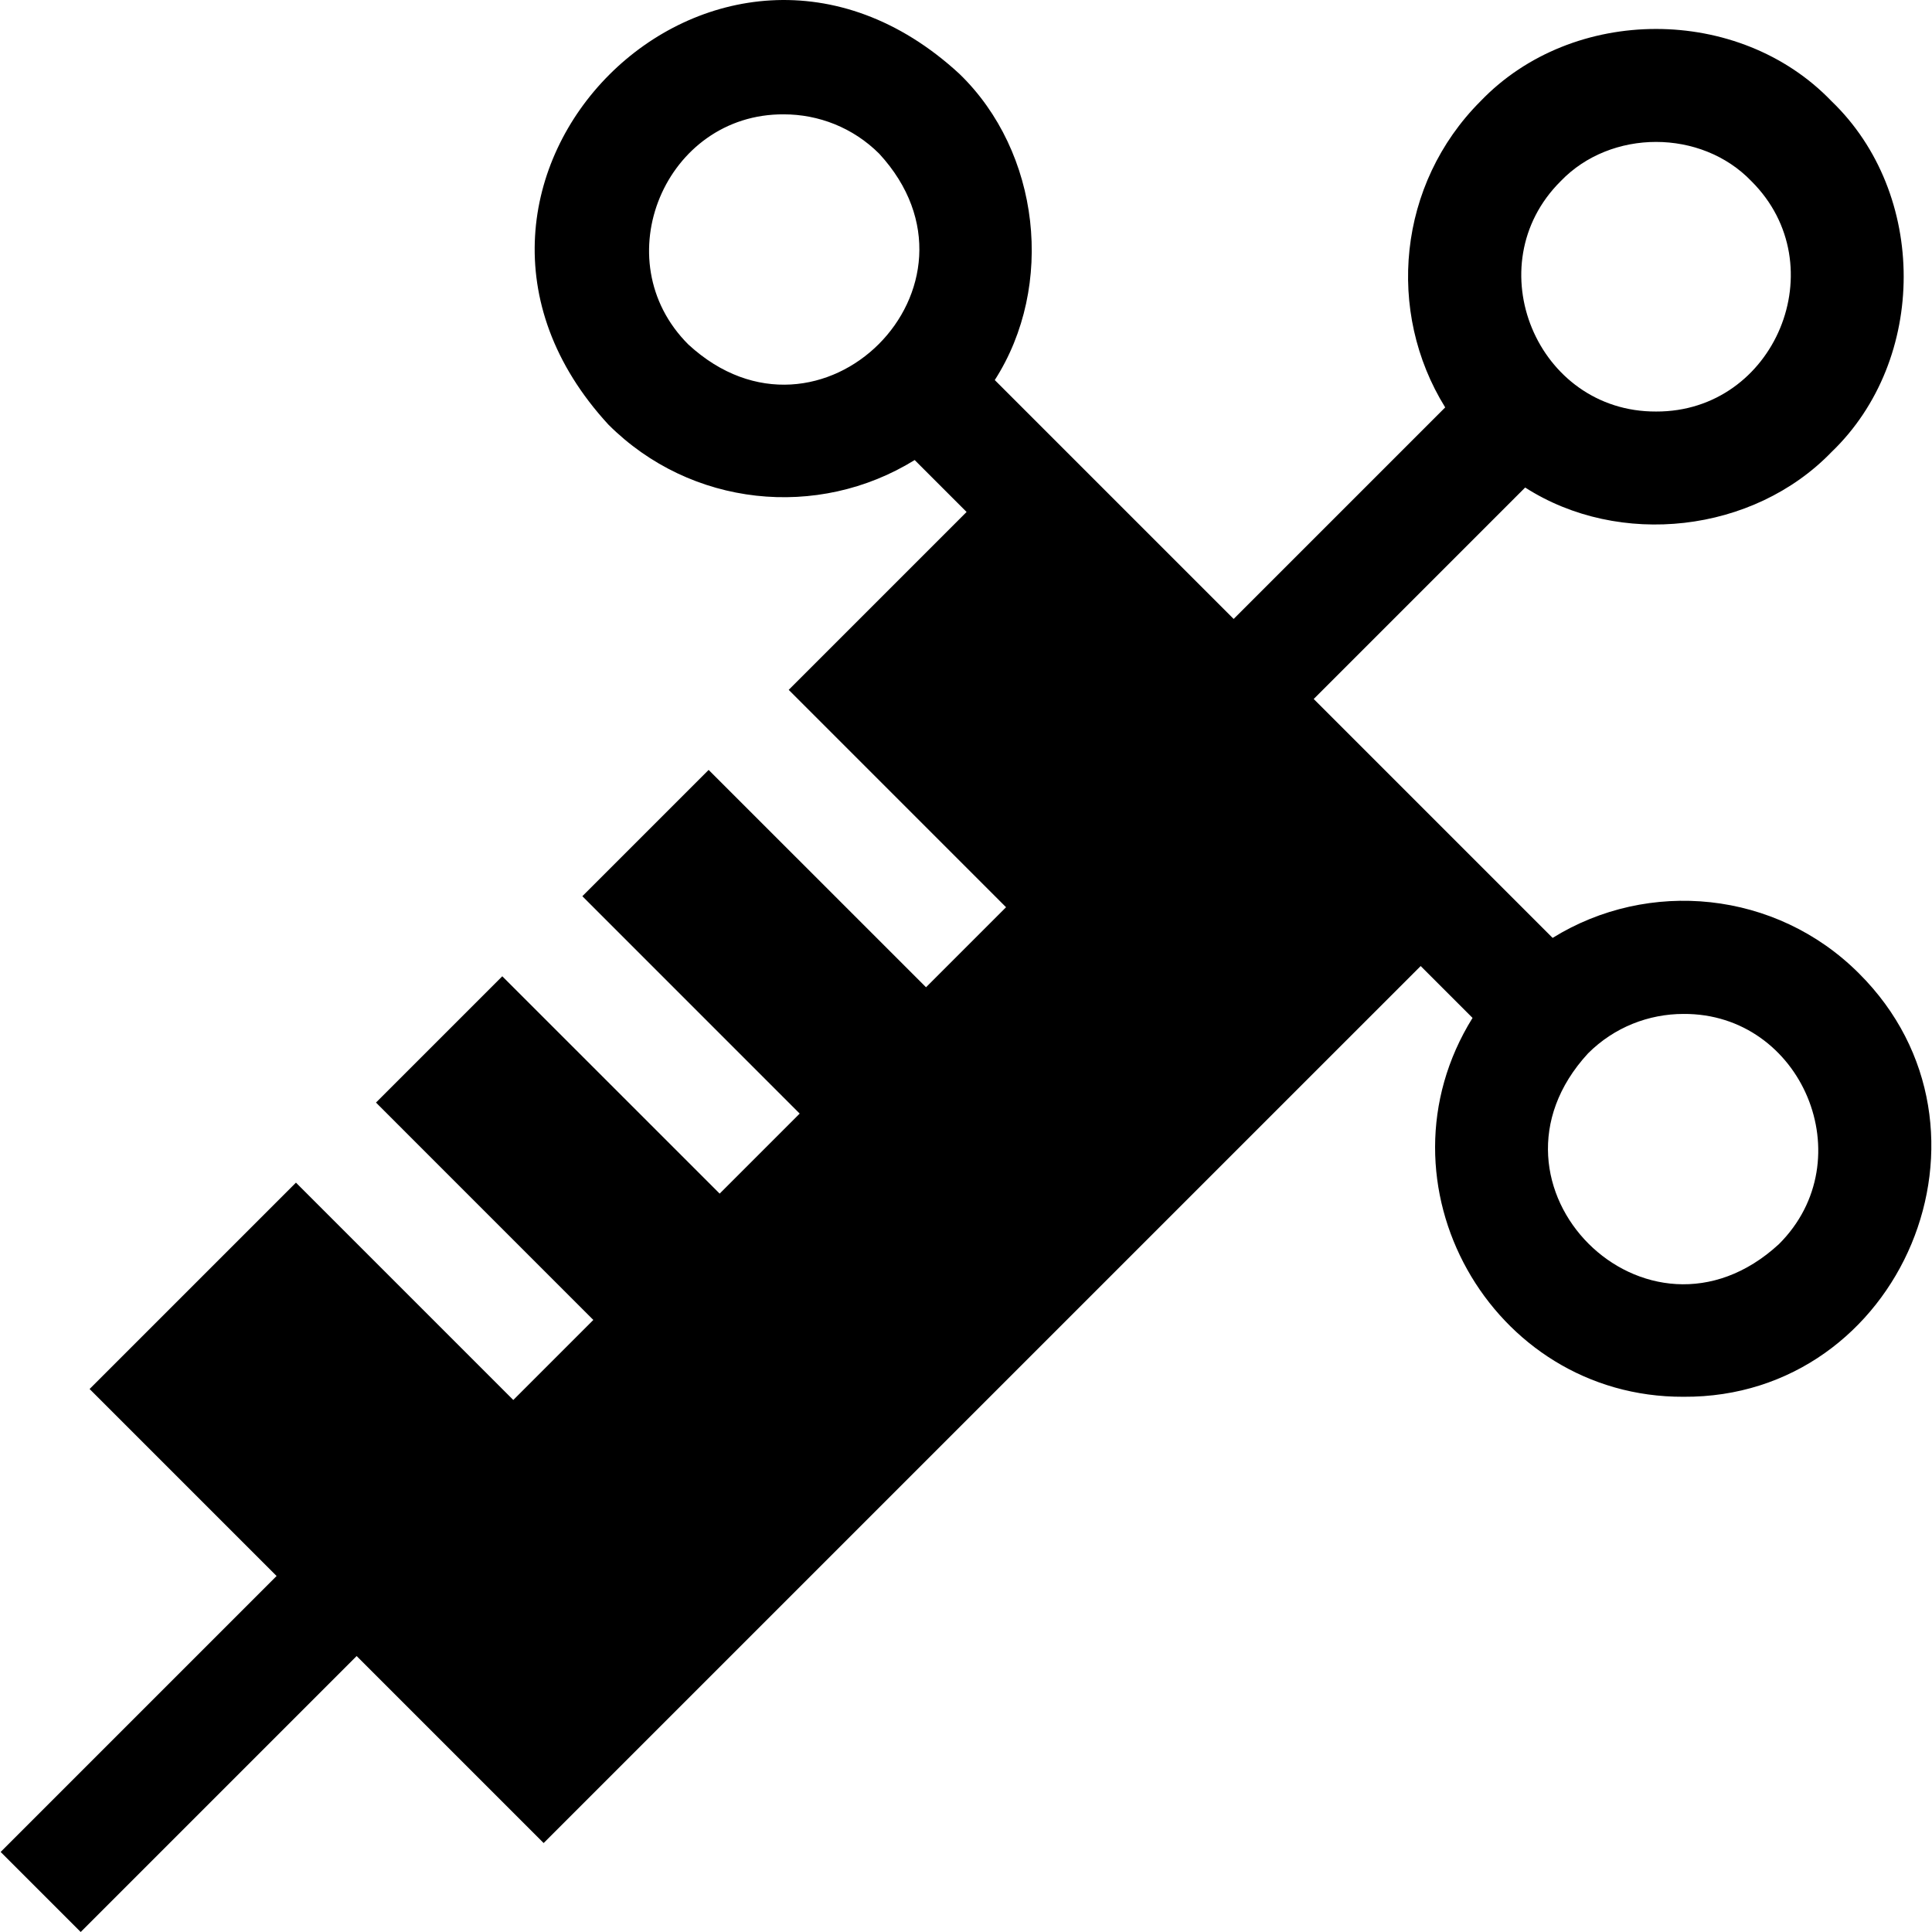 <svg id="Capa_1" enable-background="new 0 0 512.02 512.02" height="512" viewBox="0 0 512.02 512.02" width="512" xmlns="http://www.w3.org/2000/svg"><g><path d="m492.646 257.954c-21.99-21.99-55.809-25.12-81.169-9.391l-63.319-63.318 56.043-56.043c24.955 16.022 60.465 12.067 81.184-9.398 25.507-24.481 25.512-68.518-.001-92.999-24.482-25.507-68.518-25.512-92.999.001-21.981 21.99-25.111 55.804-9.377 81.164l-56.063 56.063-63.309-63.309c16.019-24.954 12.061-60.469-9.401-81.179-64.222-59.129-152.117 28.774-92.989 92.99 21.833 21.816 55.483 25.258 81.163 9.387l13.759 13.759-47.143 47.143c13.646 13.65 43.585 43.6 57.6 57.61l-21.21 21.21c-14.169-14.174-43.819-43.812-57.61-57.6l-33.47 33.47c13.646 13.649 43.585 43.6 57.6 57.61l-21.21 21.21c-14.169-14.174-43.819-43.812-57.61-57.6l-33.47 33.47c13.646 13.649 43.585 43.599 57.6 57.61l-21.21 21.21c-14.165-14.173-43.82-43.805-57.6-57.6l-54.69 54.69 49.559 49.559-73.134 73.134 21.213 21.213 73.135-73.135 49.559 49.559s232.432-232.422 232.433-232.423l13.746 13.745c-27.216 43.779 4.85 100.609 55.892 100.407 57.747.393 87.899-71.015 46.498-112.219zm-79.04-209.93c13.303-13.88 37.258-13.882 50.56 0 22.408 22.301 6.313 61.169-25.28 61.039-31.594.127-47.689-38.739-25.28-61.039zm-231.15 43.3c-22.505-22.413-6.126-61.241 25.291-61.02 9.149 0 18.31 3.48 25.279 10.45 32.151 34.932-15.646 82.718-50.57 50.57zm288.98 238.41c-34.935 32.151-82.717-15.648-50.57-50.57 6.97-6.97 16.13-10.45 25.28-10.45 31.417-.22 47.796 38.611 25.29 61.02z"/></g></svg>